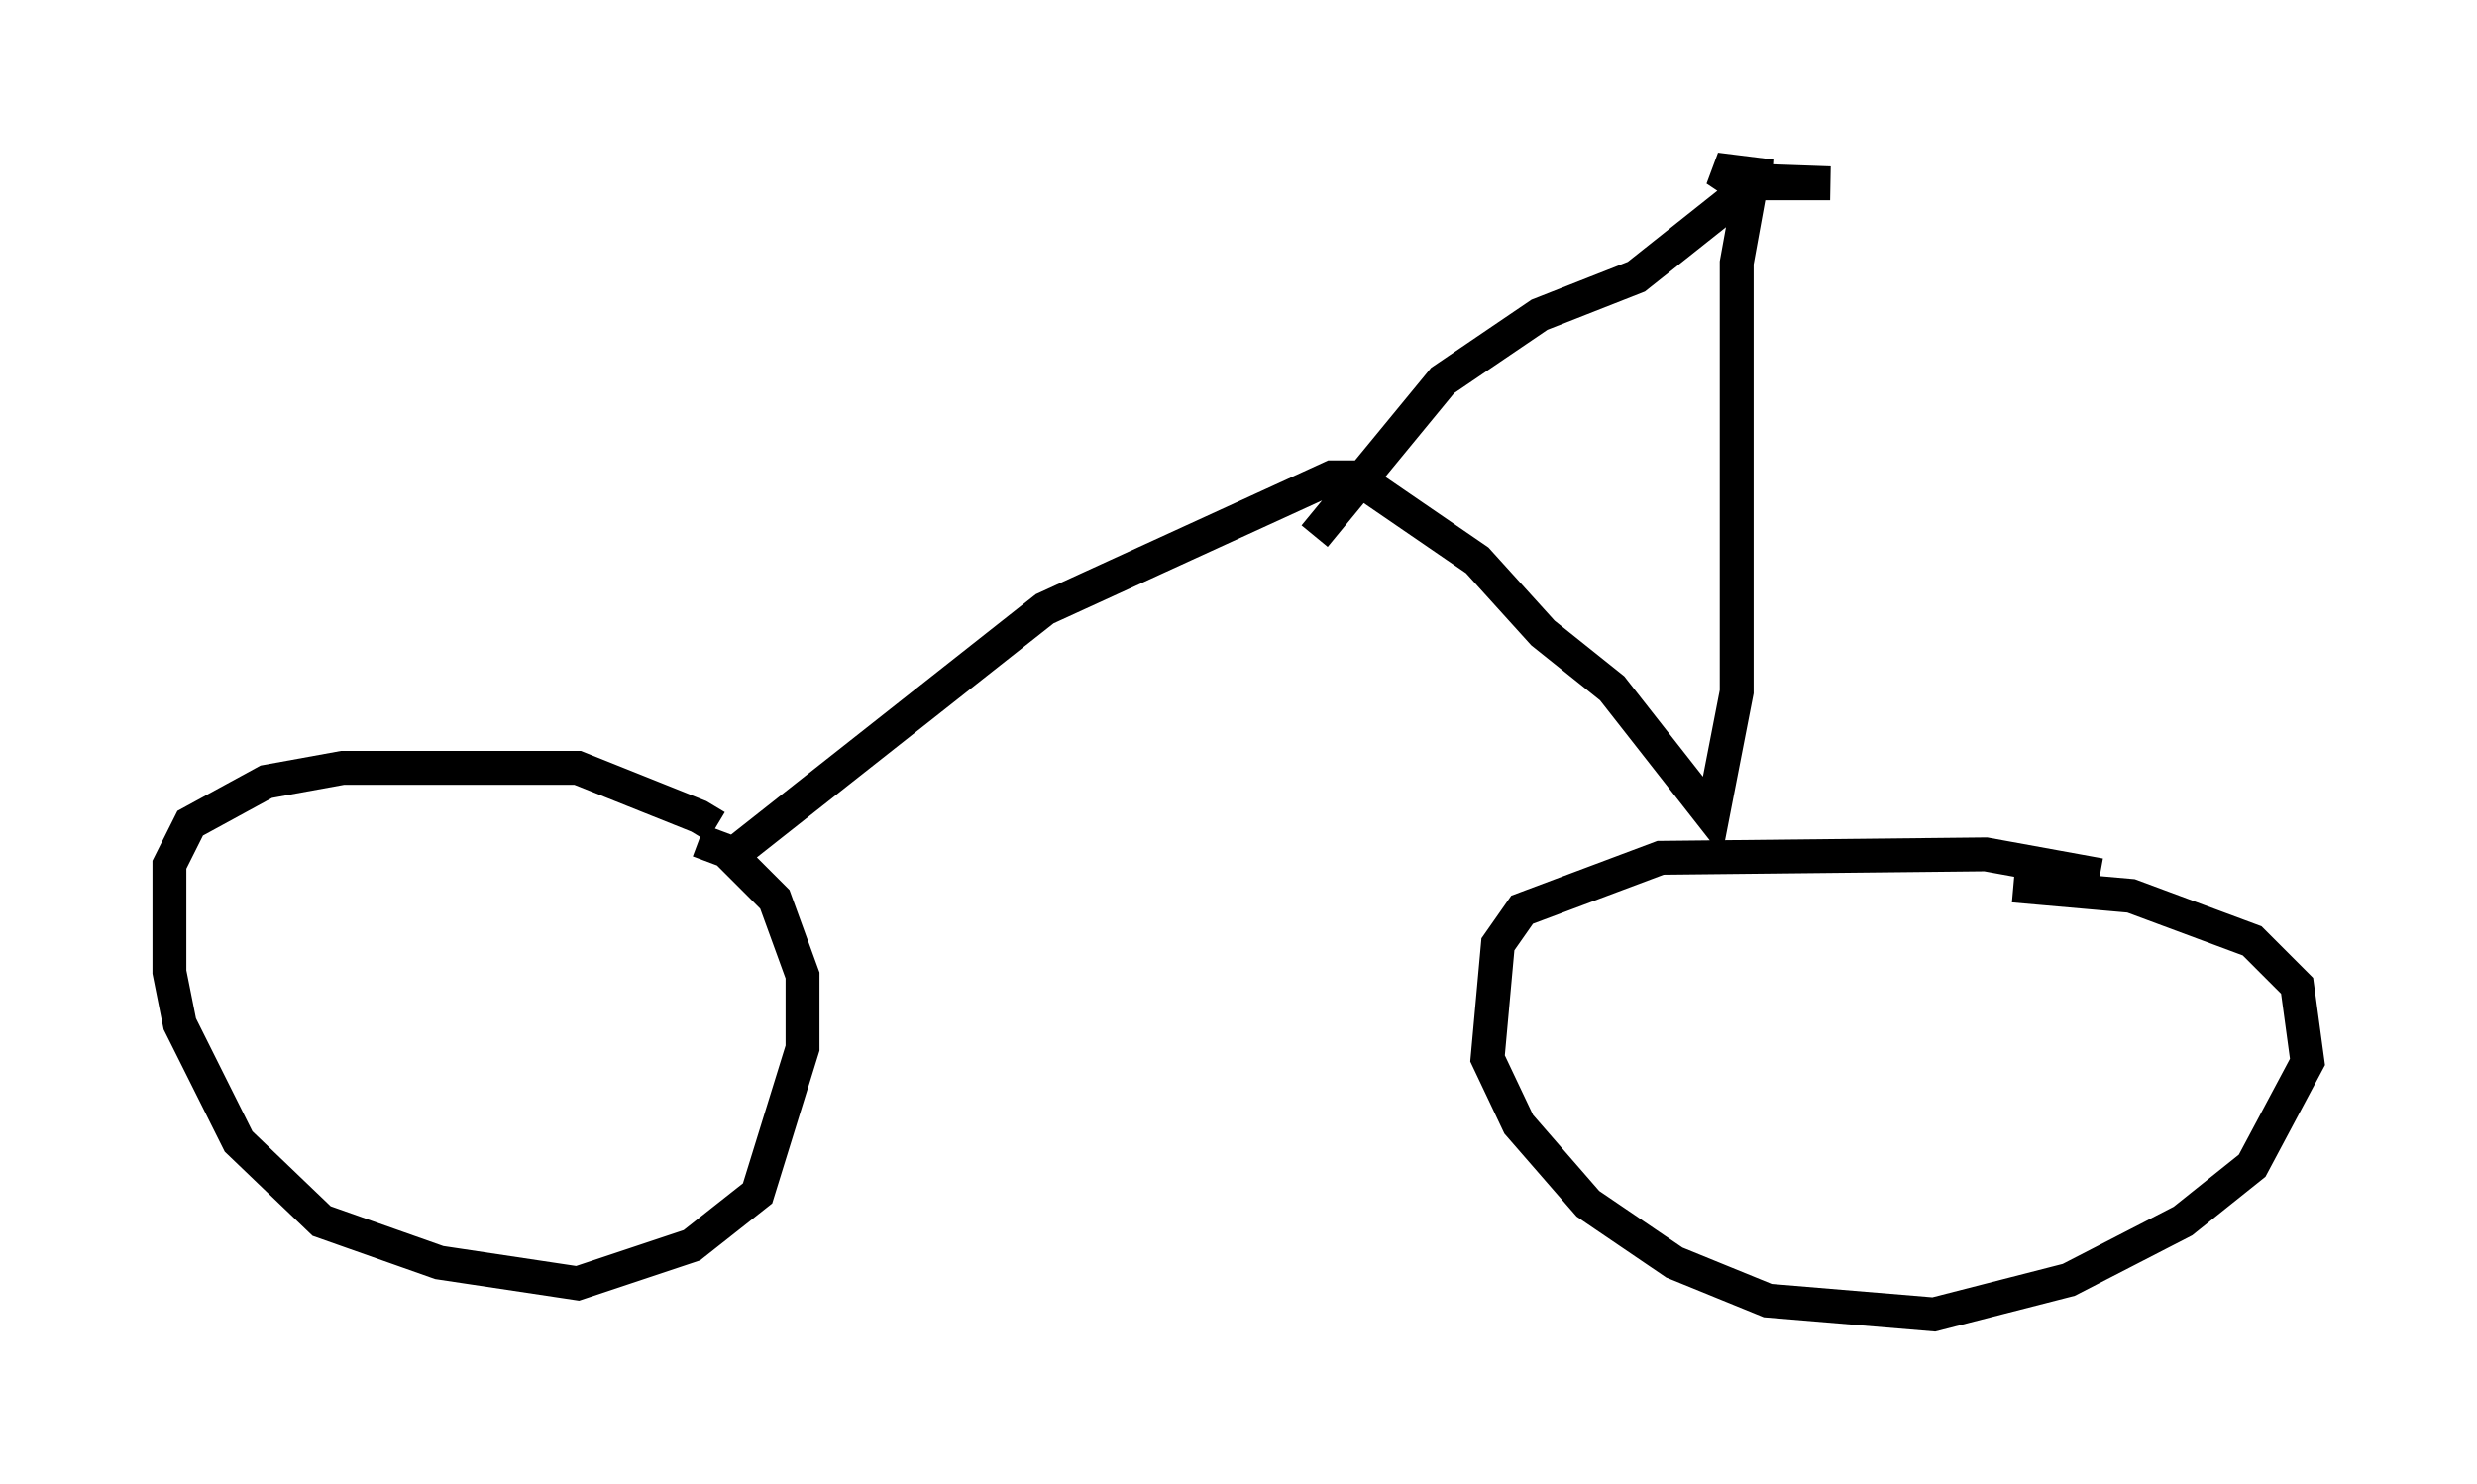 <?xml version="1.0" encoding="utf-8" ?>
<svg baseProfile="full" height="43.79" version="1.1" width="73.088" xmlns="http://www.w3.org/2000/svg" xmlns:ev="http://www.w3.org/2001/xml-events" xmlns:xlink="http://www.w3.org/1999/xlink"><defs /><rect fill="white" height="43.79" width="73.088" x="0" y="0" /><path d="M21.231, 25.111 m-0.102, -0.715 l-0.51, -0.306 -3.573, -1.429 l-6.942, 0.0 -2.246, 0.408 l-2.246, 1.225 -0.613, 1.225 l0.0, 3.165 0.306, 1.531 l1.735, 3.471 2.45, 2.348 l3.471, 1.225 4.083, 0.613 l3.369, -1.123 1.94, -1.531 l1.327, -4.288 0.0, -2.144 l-0.817, -2.246 -1.429, -1.429 l-0.817, -0.306 m41.344, 1.021 l-3.369, -0.613 -9.596, 0.102 l-4.083, 1.531 -0.715, 1.021 l-0.306, 3.369 0.919, 1.94 l2.042, 2.348 2.552, 1.735 l2.756, 1.123 4.9, 0.408 l3.981, -1.021 3.369, -1.735 l2.042, -1.633 1.633, -3.063 l-0.306, -2.246 -1.327, -1.327 l-3.573, -1.327 -3.471, -0.306 m-37.771, -0.919 l9.188, -7.248 8.473, -3.879 l0.715, 0.0 3.573, 2.45 l1.94, 2.144 2.042, 1.633 l2.96, 3.777 0.715, -3.675 l0.0, -12.658 0.408, -2.246 m0.102, -0.102 l-3.471, 2.756 -2.858, 1.123 l-2.858, 1.94 -3.777, 4.594 m12.148, -10.311 l0.0, 0.0 m0.306, -0.102 l-0.613, -0.408 1.633, 0.204 l-1.021, 0.0 0.817, 0.204 l1.94, 0.0 -2.858, -0.102 " fill="none" stroke="black" stroke-width="1" /></svg>